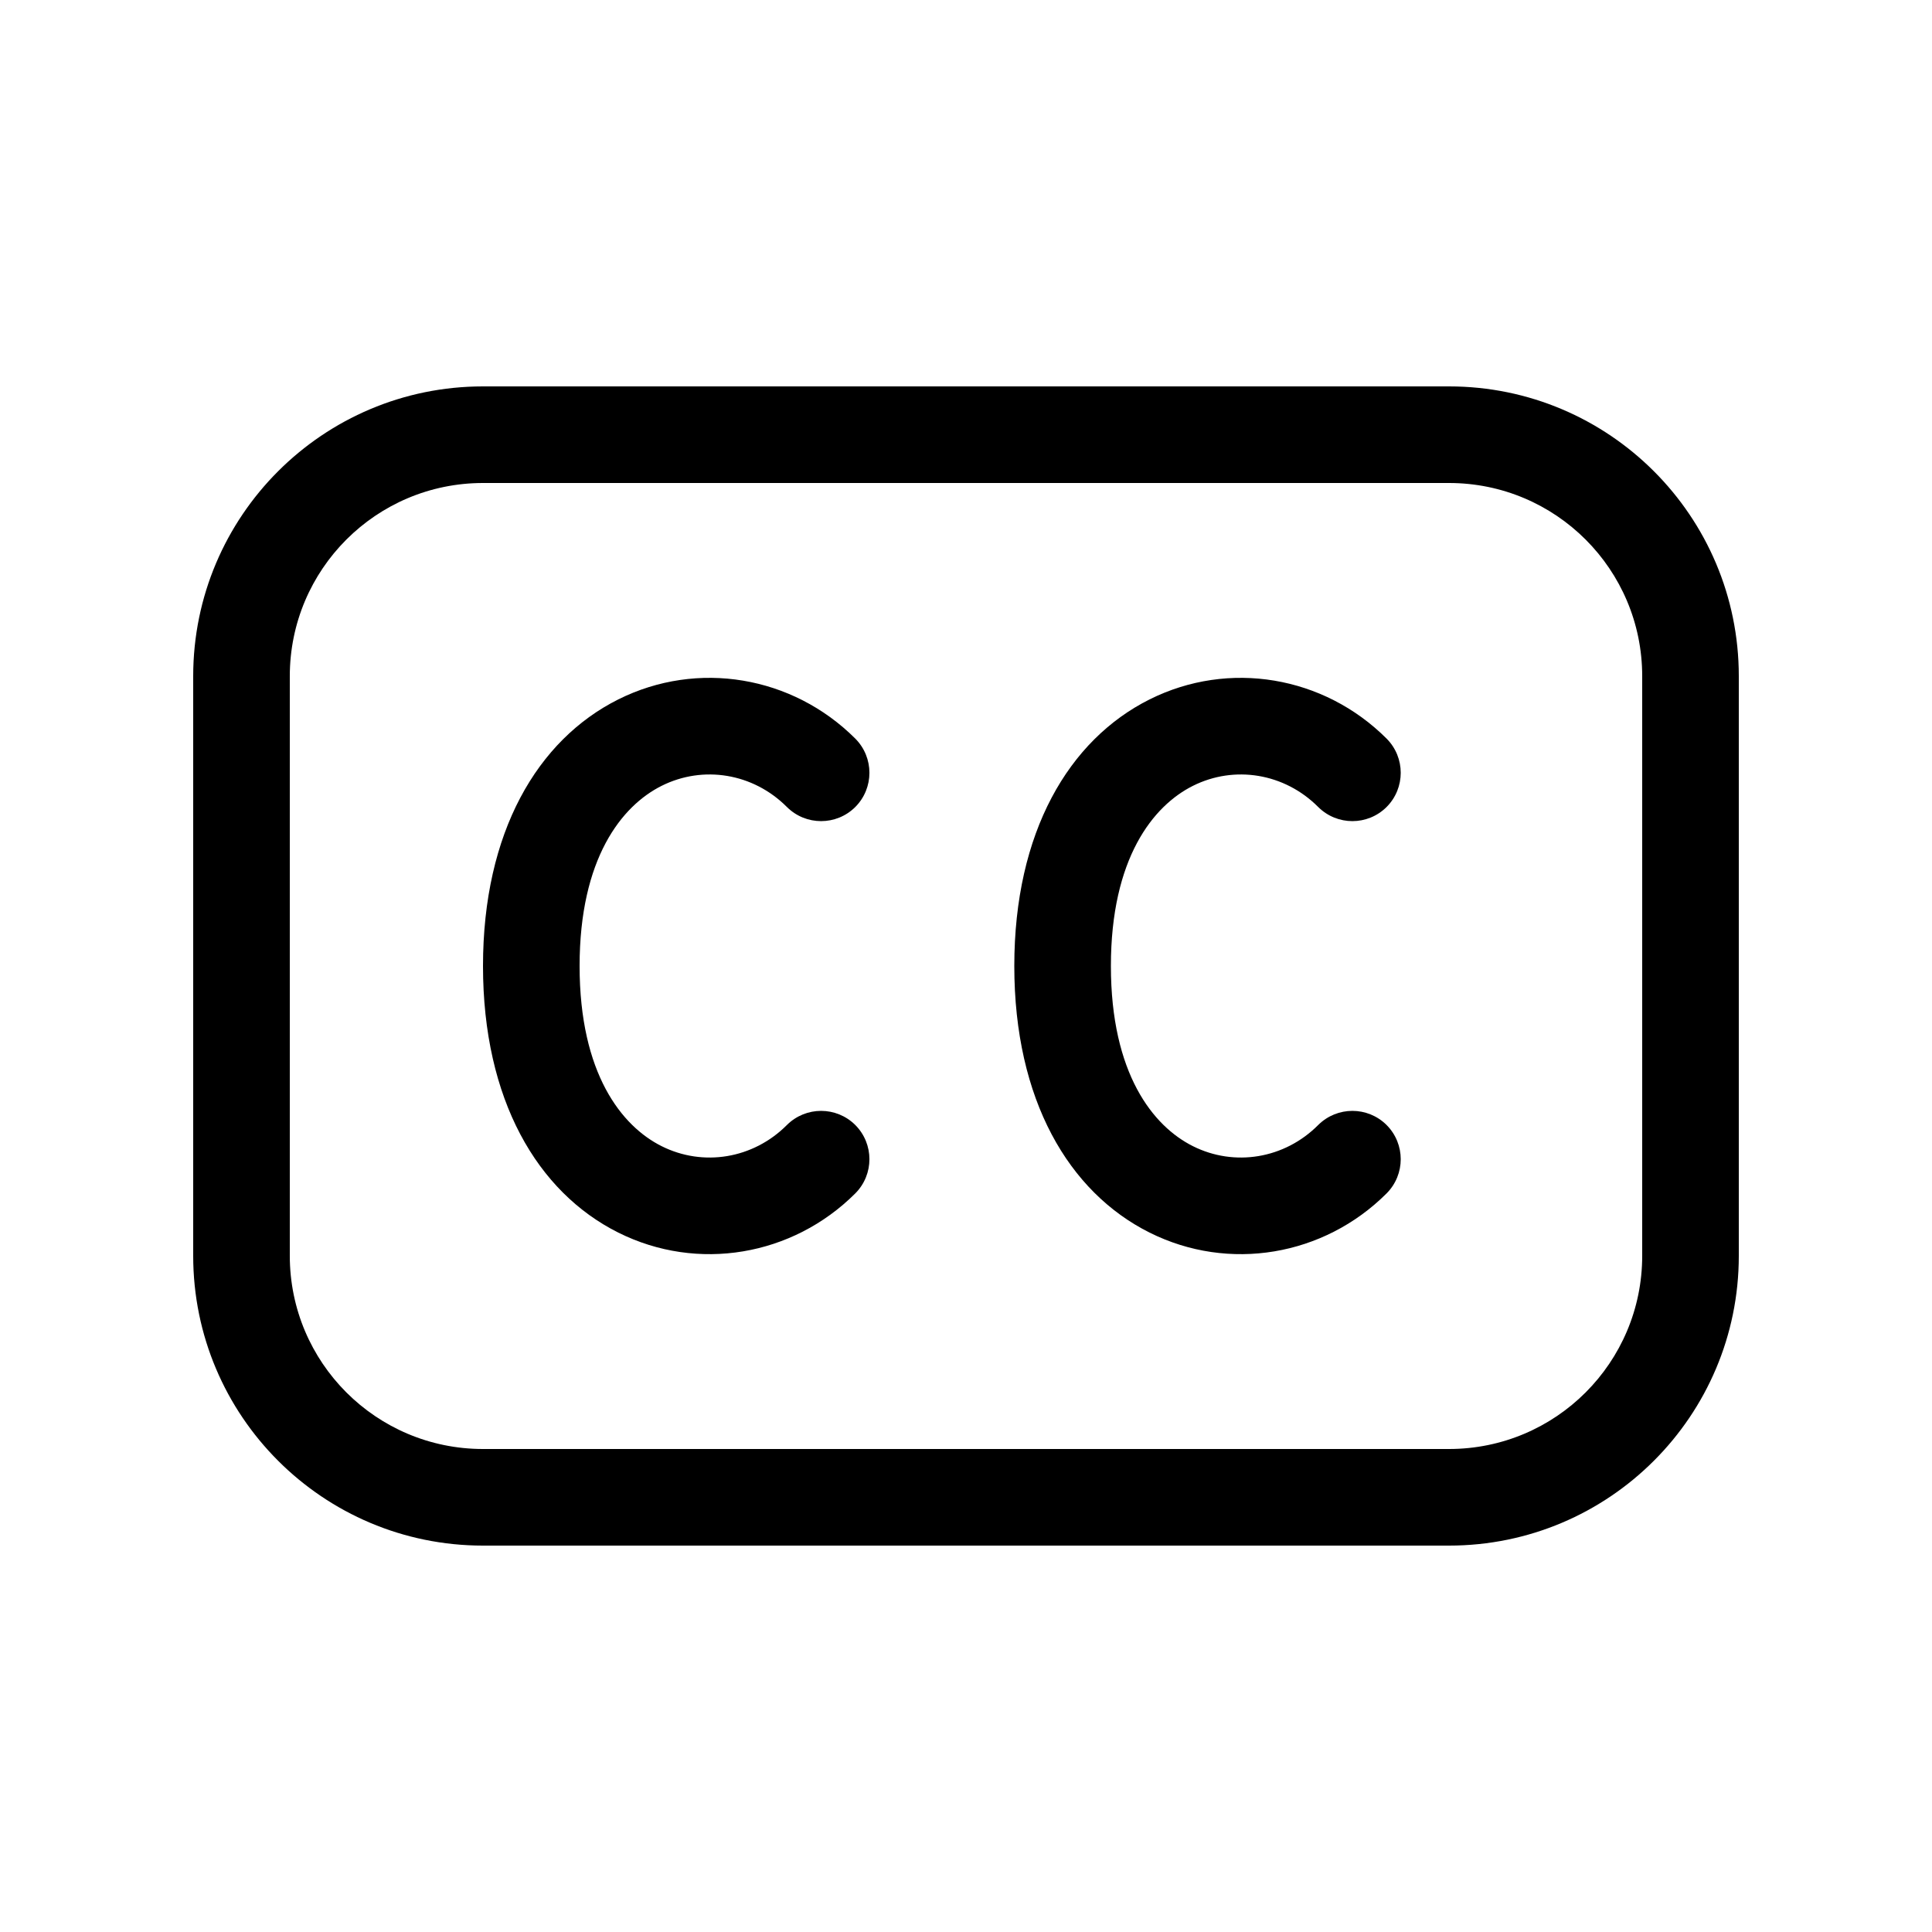 <svg viewBox="0 0 20 20" fill="none" xmlns="http://www.w3.org/2000/svg"><path d="M6.401 7.24C7.222 6.83 8.204 6.997 8.854 7.646C9.049 7.842 9.049 8.158 8.854 8.354C8.658 8.549 8.342 8.549 8.146 8.354C7.796 8.003 7.278 7.92 6.849 8.135C6.437 8.341 6 8.885 6 10C6 11.115 6.437 11.659 6.849 11.865C7.278 12.08 7.796 11.997 8.146 11.646C8.342 11.451 8.658 11.451 8.854 11.646C9.049 11.842 9.049 12.158 8.854 12.354C8.204 13.003 7.222 13.17 6.401 12.76C5.563 12.341 5 11.385 5 10C5 8.615 5.563 7.659 6.401 7.24Z" fill="currentColor"/><path d="M14.354 7.646C13.704 6.997 12.722 6.83 11.901 7.24C11.063 7.659 10.5 8.615 10.5 10C10.5 11.385 11.063 12.341 11.901 12.76C12.722 13.17 13.704 13.003 14.354 12.354C14.549 12.158 14.549 11.842 14.354 11.646C14.158 11.451 13.842 11.451 13.646 11.646C13.296 11.997 12.778 12.08 12.349 11.865C11.937 11.659 11.5 11.115 11.5 10C11.5 8.885 11.937 8.341 12.349 8.135C12.778 7.92 13.296 8.003 13.646 8.354C13.842 8.549 14.158 8.549 14.354 8.354C14.549 8.158 14.549 7.842 14.354 7.646Z" fill="currentColor"/><path d="M2 7C2 5.343 3.343 4 5 4H15C16.657 4 18 5.343 18 7V13C18 14.657 16.657 16 15 16H5C3.343 16 2 14.657 2 13V7ZM5 5C3.895 5 3 5.895 3 7V13C3 14.105 3.895 15 5 15H15C16.105 15 17 14.105 17 13V7C17 5.895 16.105 5 15 5H5Z" fill="currentColor"/></svg>